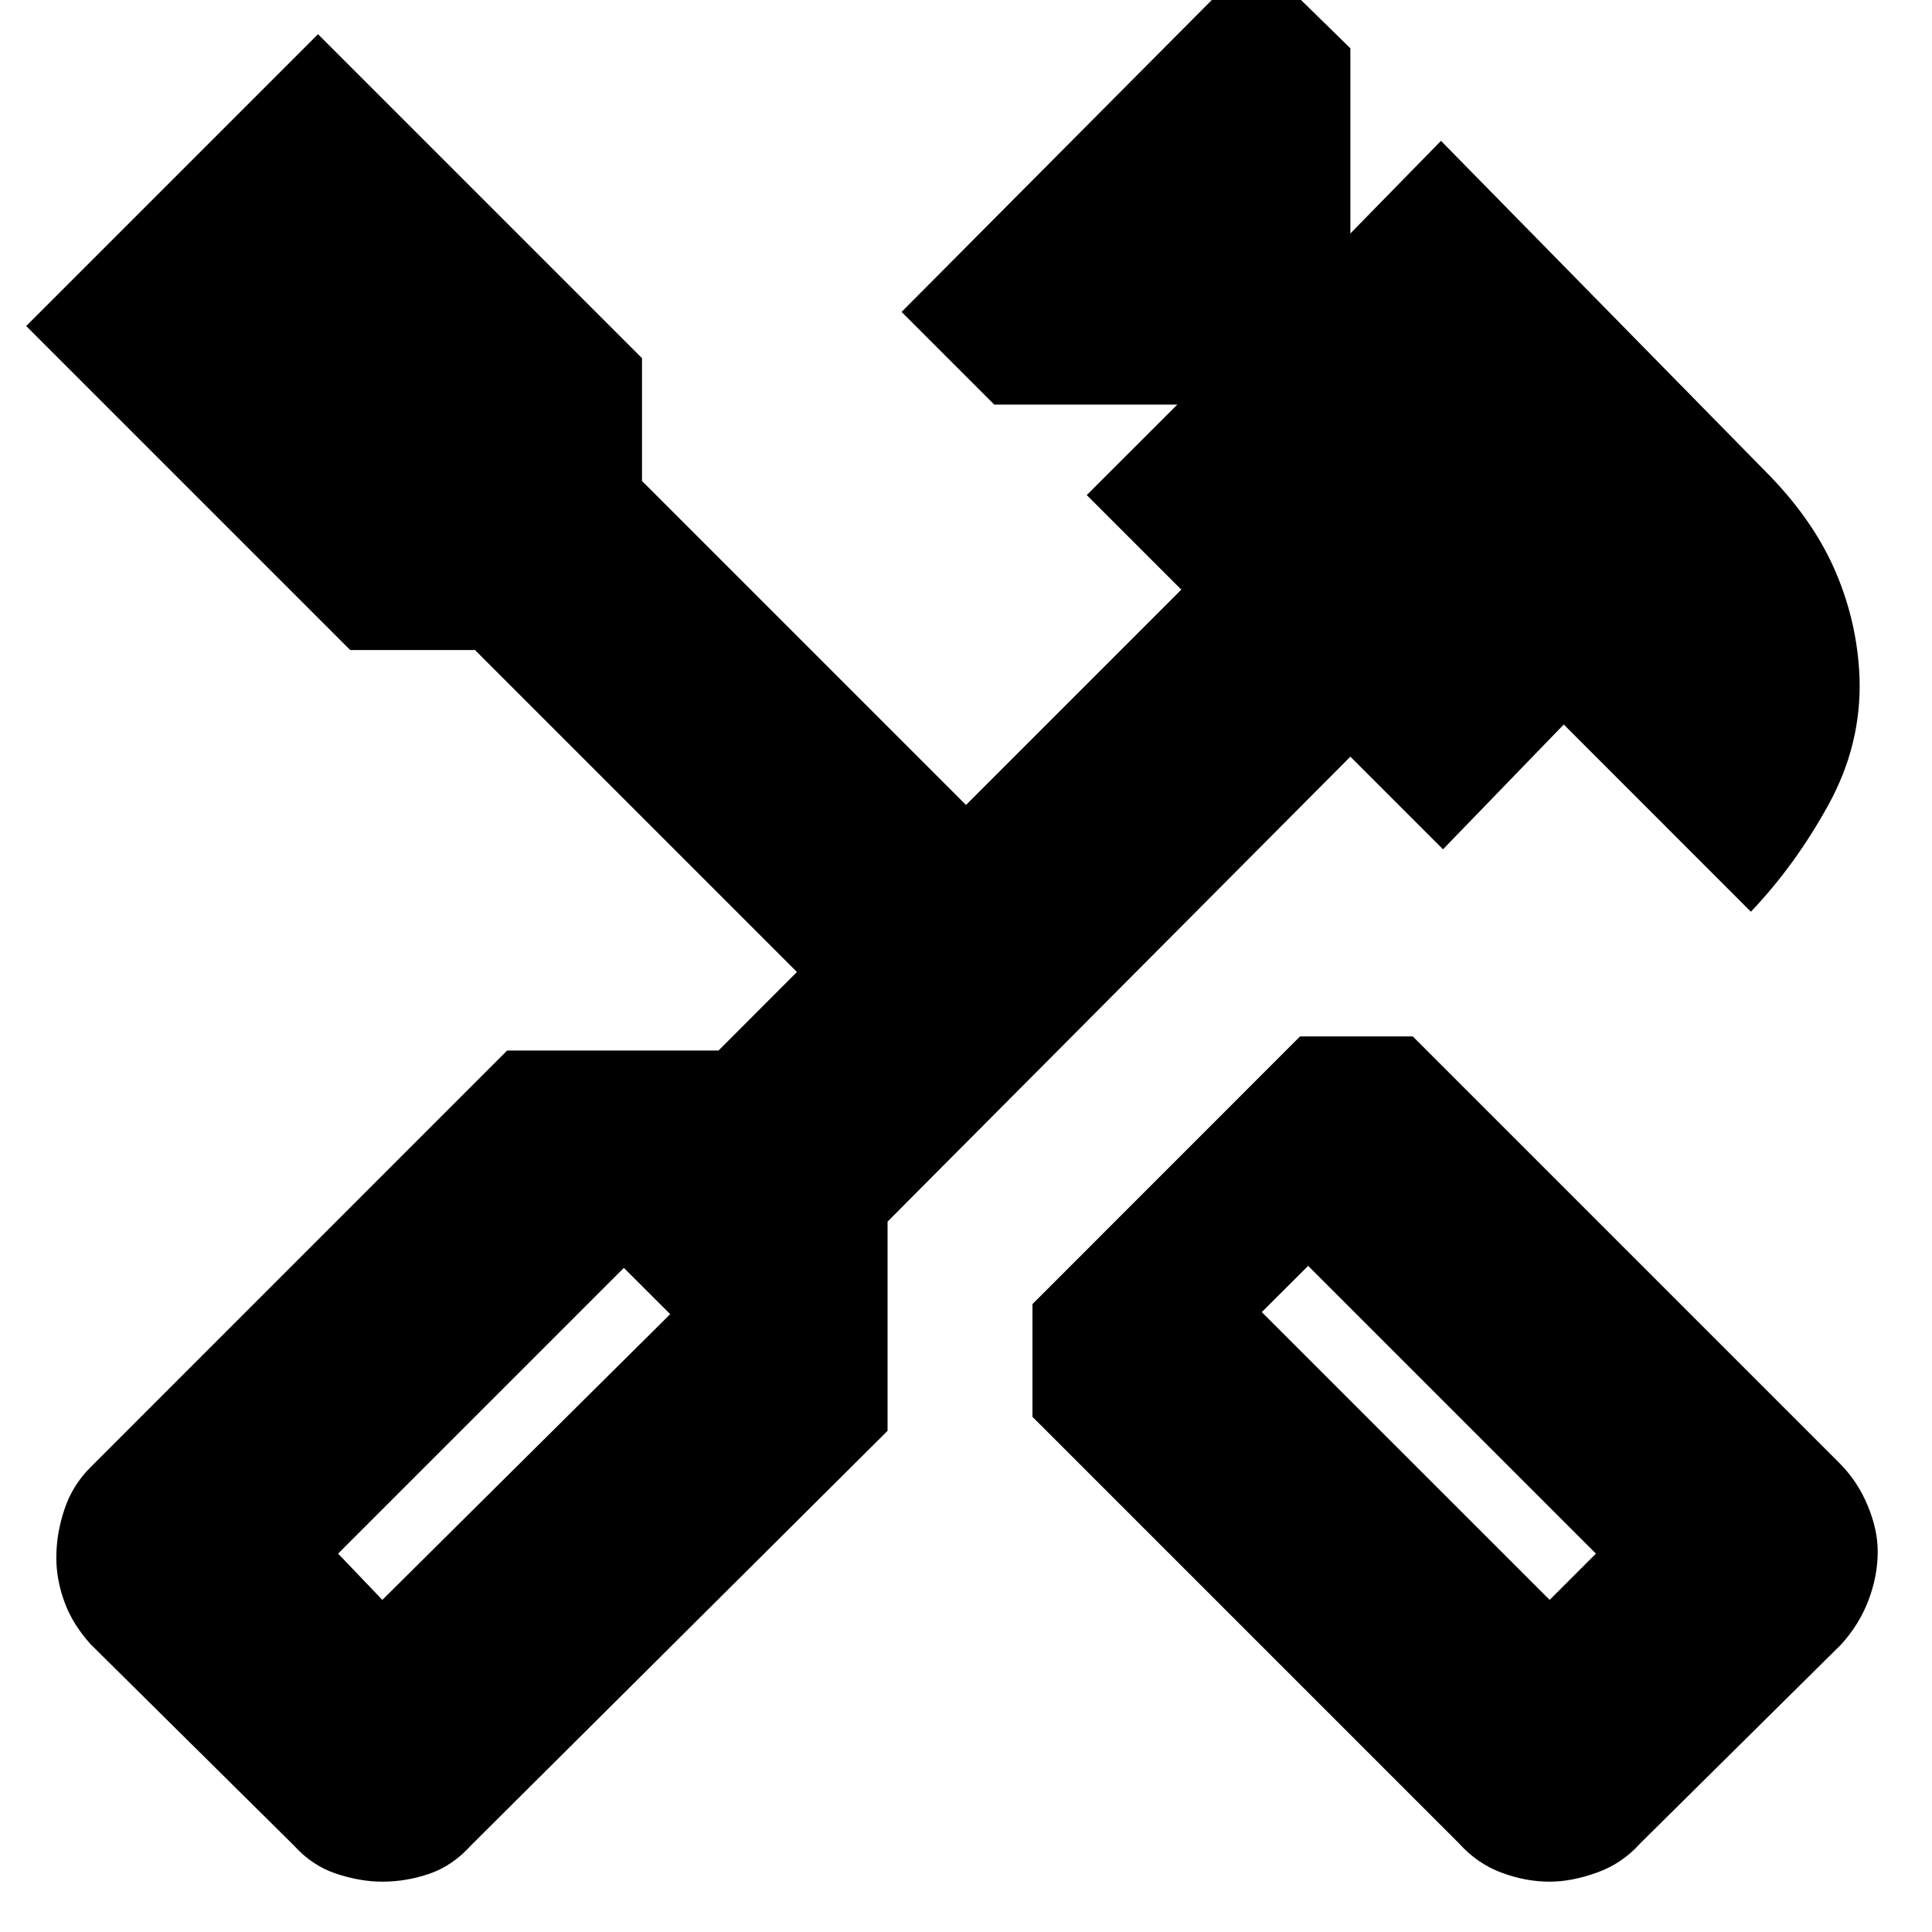 <svg xmlns="http://www.w3.org/2000/svg" height="20" width="20"><path d="M16.042 19.479Q15.792 19.479 15.542 19.385Q15.292 19.292 15.104 19.083L10.688 14.667V13.5L13.458 10.729H14.625L19.042 15.146Q19.229 15.333 19.333 15.583Q19.438 15.833 19.438 16.062Q19.438 16.312 19.344 16.562Q19.25 16.812 19.062 17.021L16.979 19.083Q16.792 19.292 16.531 19.385Q16.271 19.479 16.042 19.479ZM16.042 16.562 16.521 16.083 13.542 13.104 13.062 13.583ZM3.958 19.479Q3.729 19.479 3.479 19.396Q3.229 19.312 3.042 19.104L0.938 17.021Q0.75 16.812 0.667 16.583Q0.583 16.354 0.583 16.125Q0.583 15.875 0.667 15.625Q0.75 15.375 0.938 15.188L5.25 10.875H7.438L8.25 10.062L4.917 6.729H3.625L0.271 3.375L3.292 0.354L6.646 3.708V4.979L10 8.333L12.229 6.104L11.25 5.125L12.188 4.188H10.292L9.333 3.229L13 -0.458L13.979 0.5V2.417L14.917 1.458L18.333 4.938Q18.792 5.417 19.01 5.938Q19.229 6.458 19.25 7.021Q19.271 7.708 18.927 8.333Q18.583 8.958 18.125 9.438L16.188 7.5L14.938 8.792L13.979 7.833L9.188 12.646V14.812L4.875 19.104Q4.688 19.312 4.448 19.396Q4.208 19.479 3.958 19.479ZM3.958 16.562 6.938 13.604 6.458 13.125 3.5 16.083Z"/></svg>